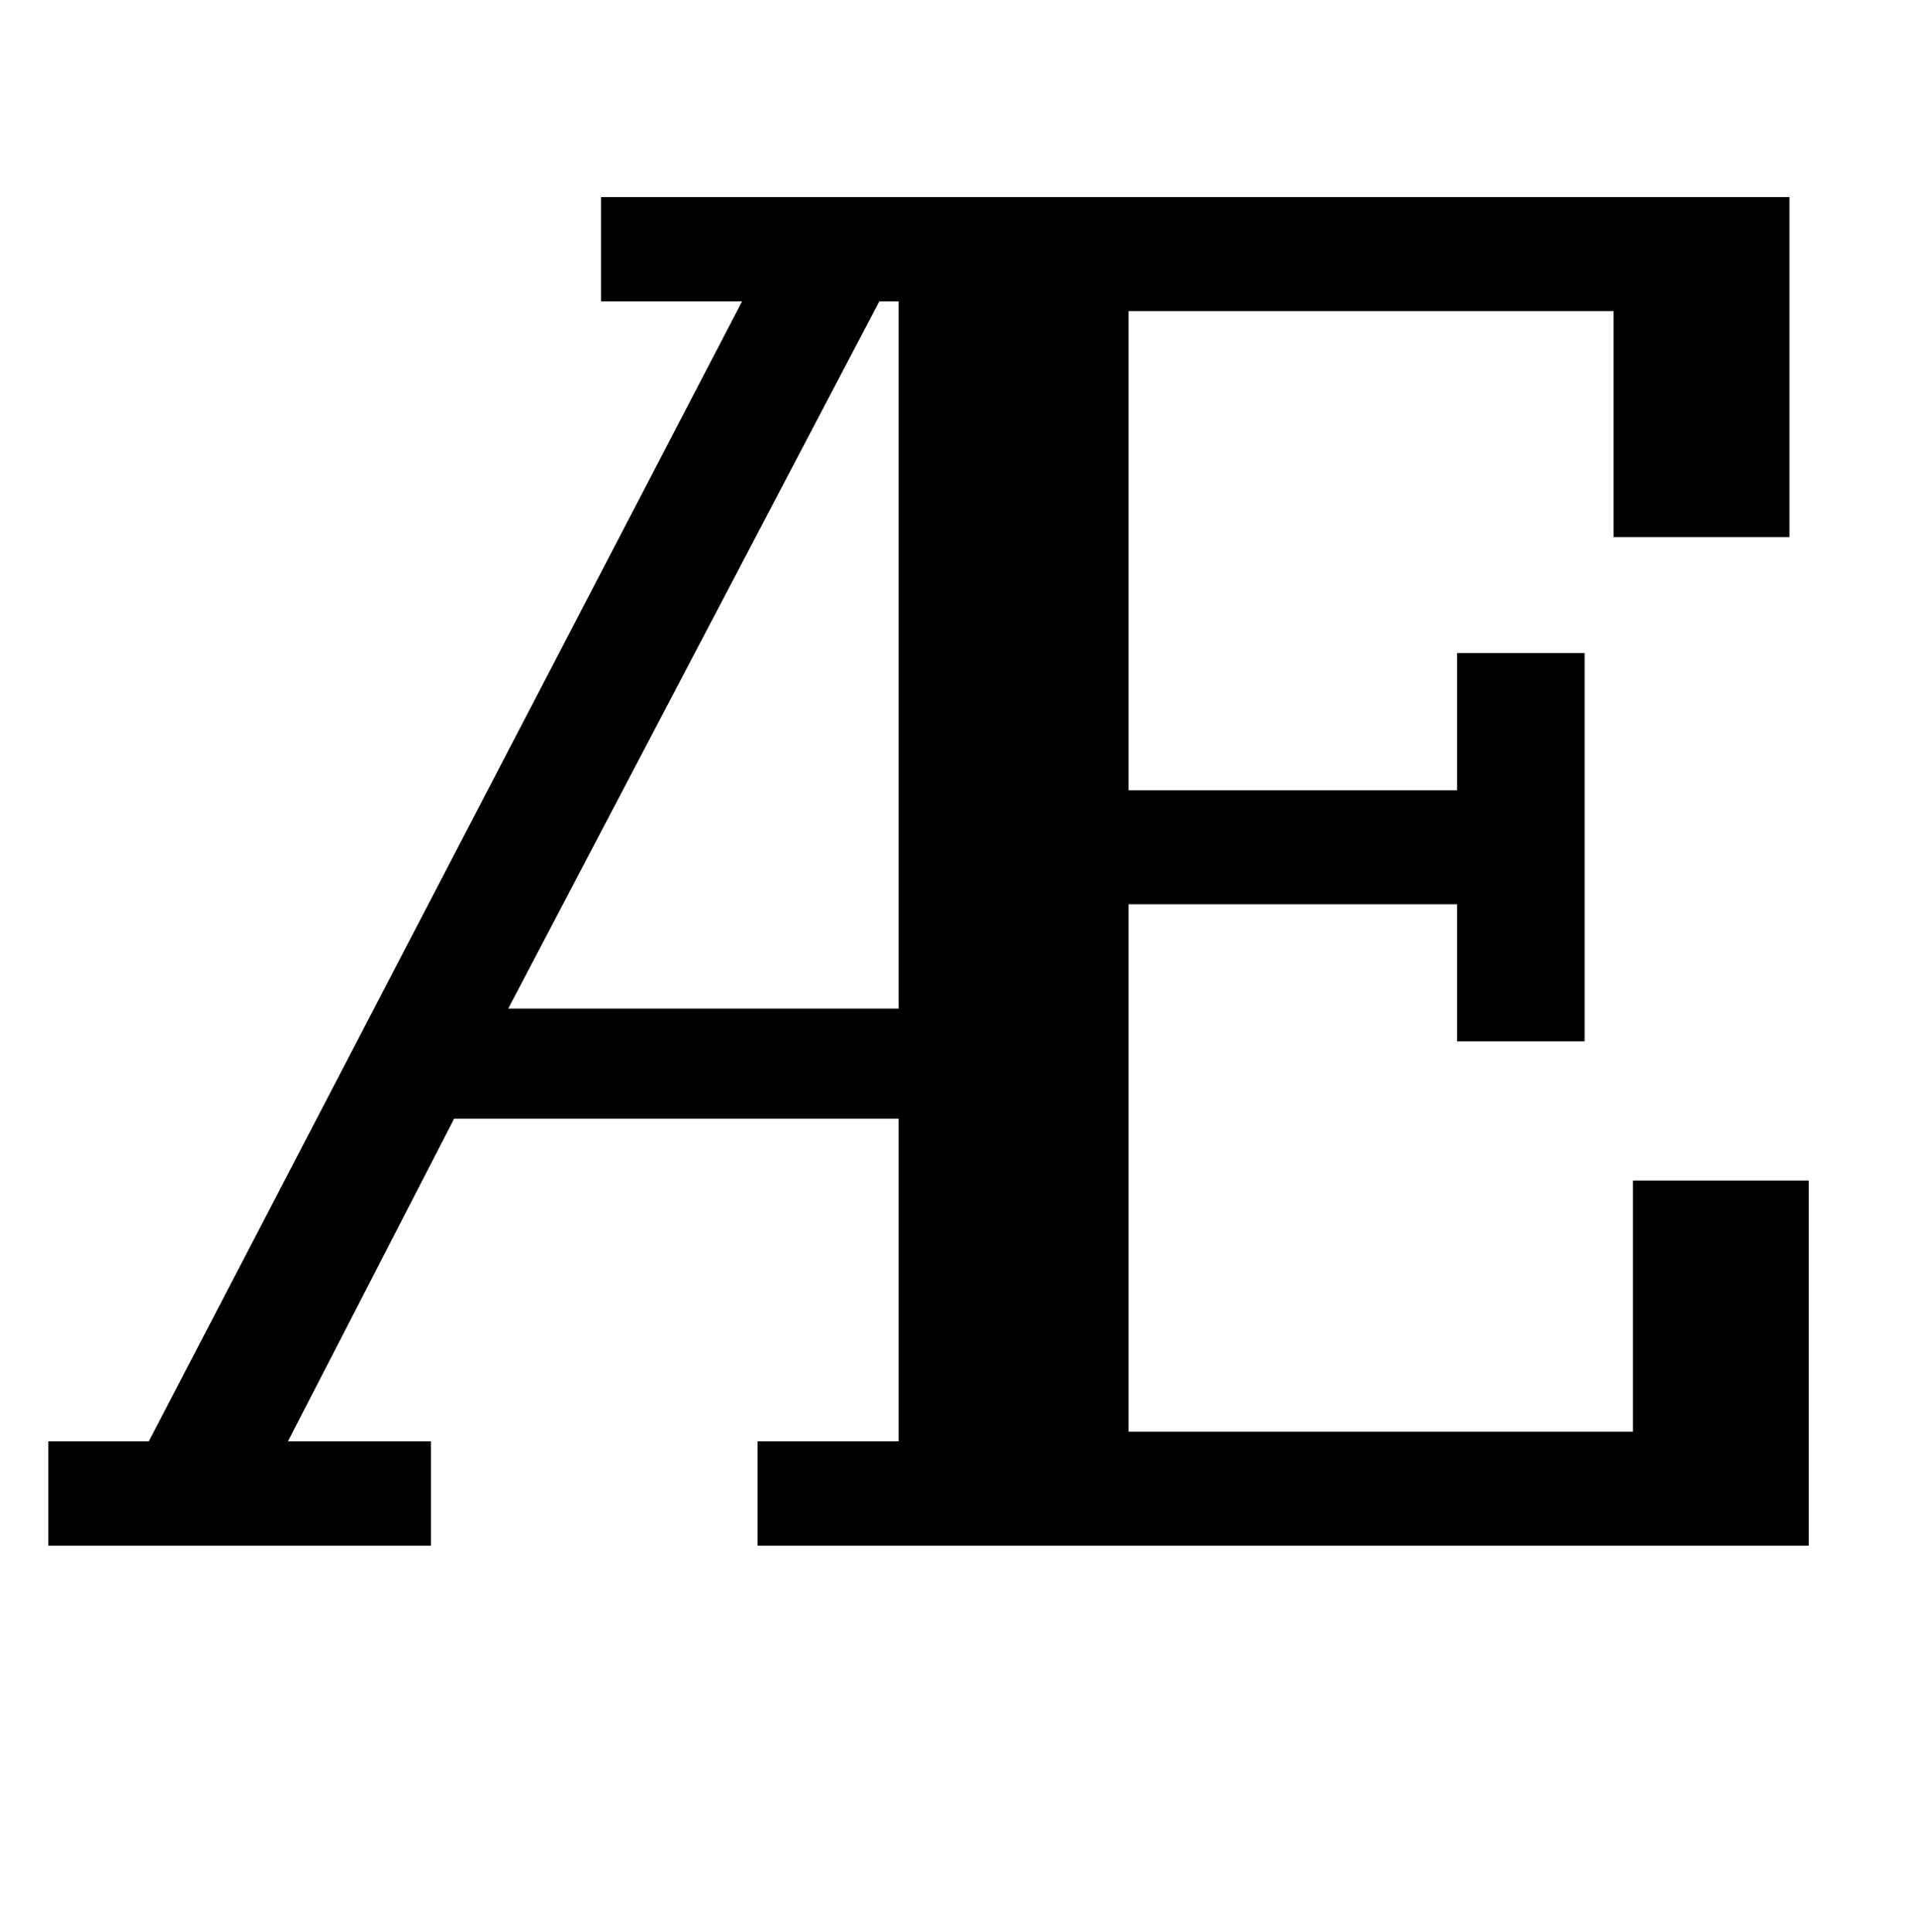 <?xml version="1.0" standalone="no"?>
<!DOCTYPE svg PUBLIC "-//W3C//DTD SVG 1.1//EN" "http://www.w3.org/Graphics/SVG/1.1/DTD/svg11.dtd" >
<svg xmlns="http://www.w3.org/2000/svg" xmlns:xlink="http://www.w3.org/1999/xlink" version="1.1" viewBox="-10 0 992 1000">
  <g transform="matrix(1 0 0 -1 0 800)">
   <path fill="currentColor"
d="M15 54h52l307 590h-73v54h615v-176h-91v117h-251v-248h170v71h66v-201h-66v71h-170v-273h261v130h91v-189h-544v54h73v167h-230l-86 -167h74v-54h-198v54zM253 278h202v366h-10z" />
  </g>

</svg>
